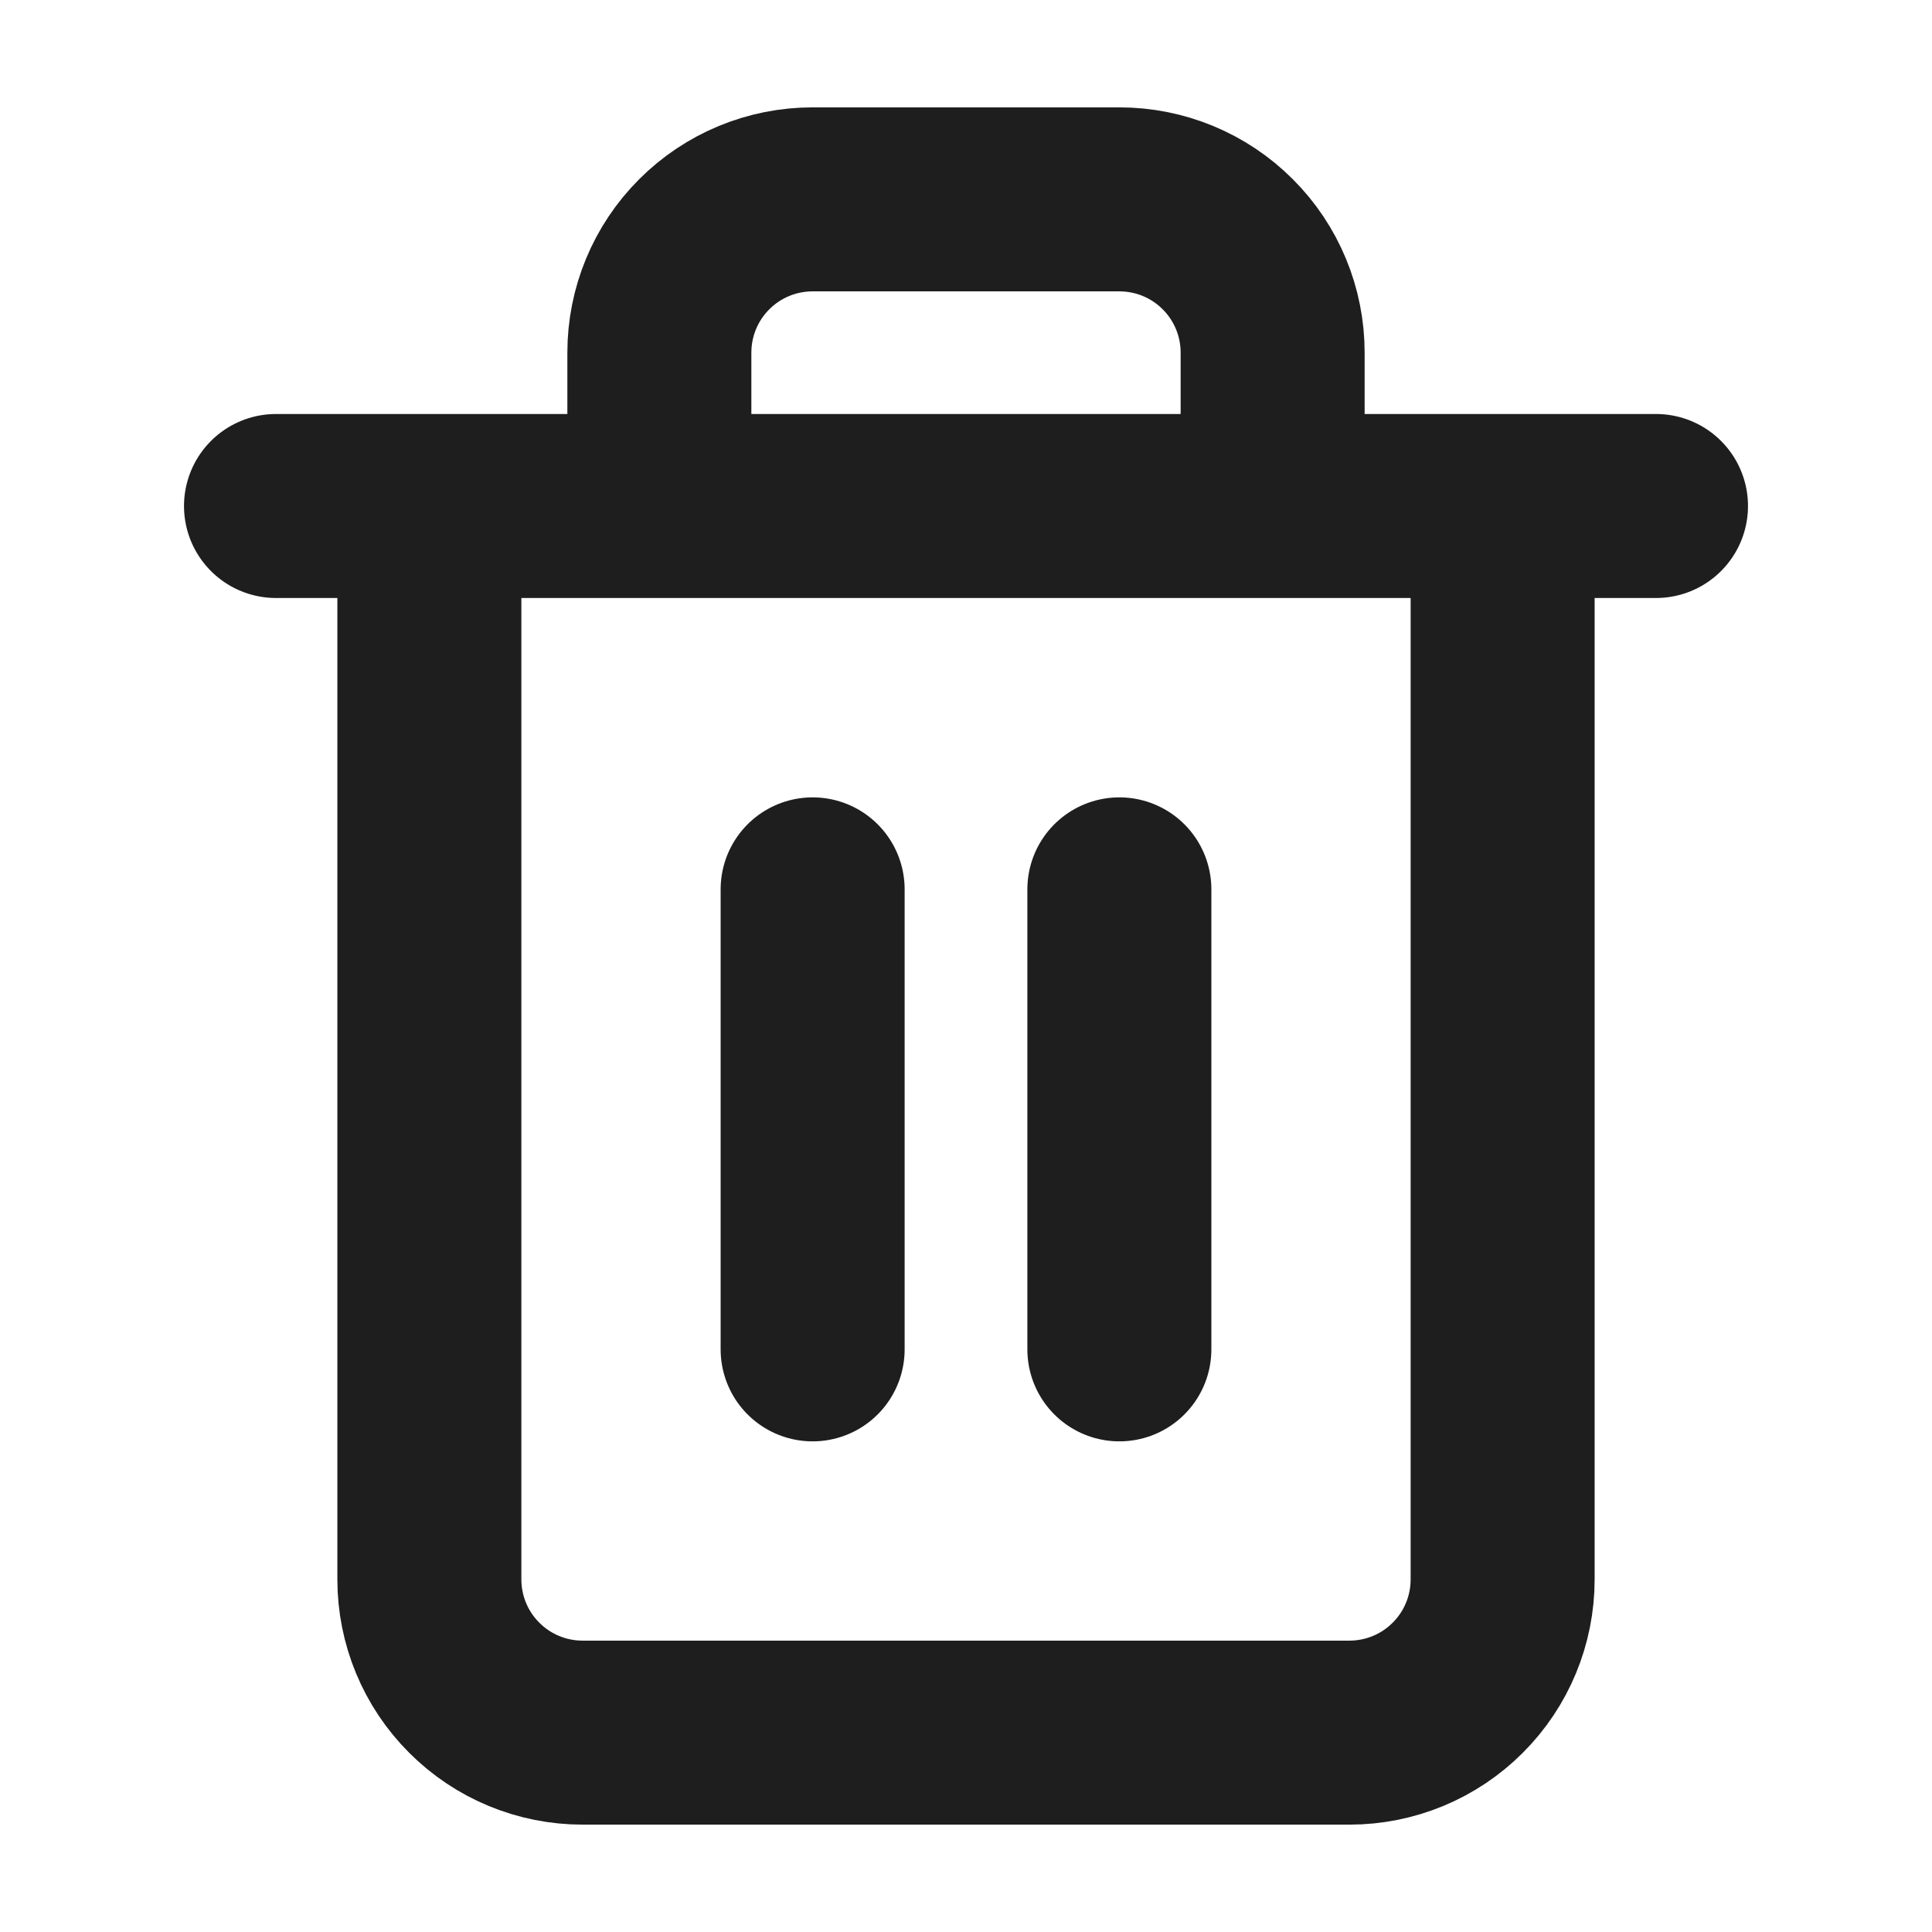 <svg width="21" height="21" viewBox="0 0 21 21" fill="none" xmlns="http://www.w3.org/2000/svg">
<path d="M3 5.5H4.667M4.667 5.5H18M4.667 5.5L4.667 17.167C4.667 17.609 4.842 18.033 5.155 18.345C5.467 18.658 5.891 18.833 6.333 18.833H14.667C15.109 18.833 15.533 18.658 15.845 18.345C16.158 18.033 16.333 17.609 16.333 17.167V5.5M7.167 5.5V3.833C7.167 3.391 7.342 2.967 7.655 2.655C7.967 2.342 8.391 2.167 8.833 2.167H12.167C12.609 2.167 13.033 2.342 13.345 2.655C13.658 2.967 13.833 3.391 13.833 3.833V5.5M8.833 9.667V14.667M12.167 9.667V14.667" stroke="#1E1E1E" stroke-width="2" stroke-linecap="round" stroke-linejoin="round"/>
</svg>

